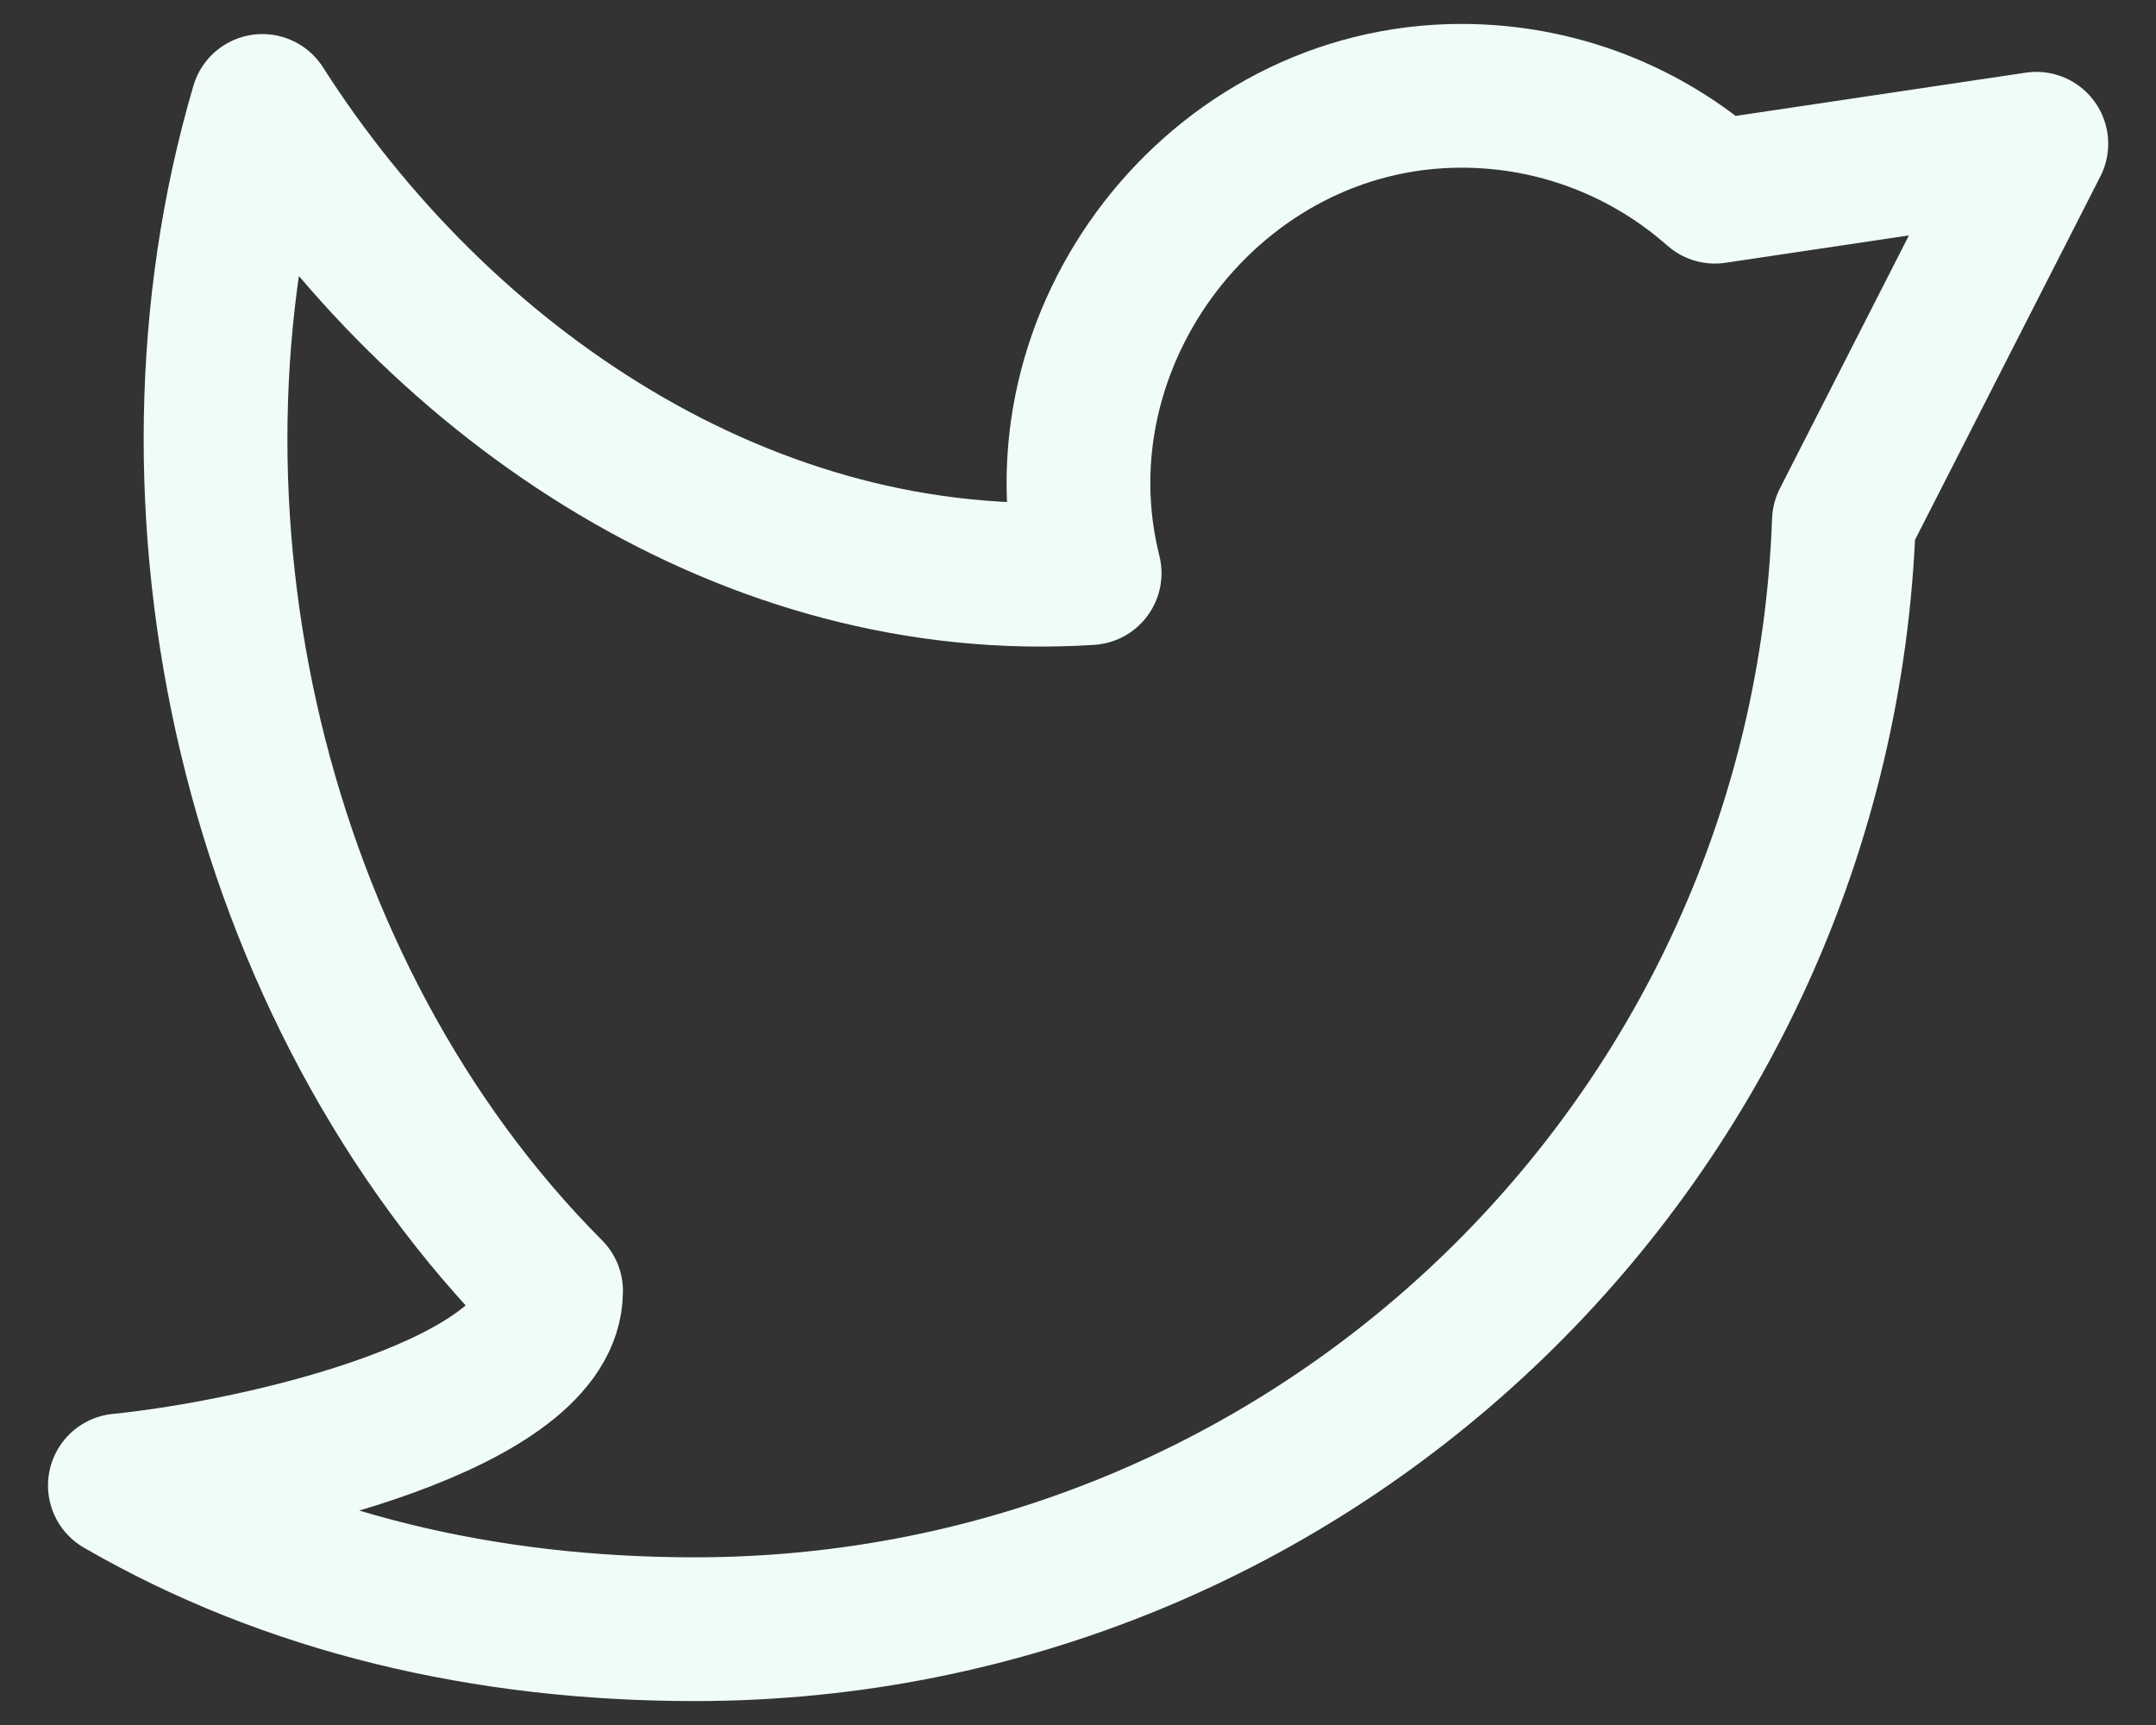 <svg width="30" height="24" viewBox="0 0 30 24" fill="none" xmlns="http://www.w3.org/2000/svg">
<rect x="0" y="0" width="30" height="24" fill="#333333" stroke="none"/>
<path d="M1.668 20.667C4.021 22.028 6.754 22.667 9.668 22.667C18.309 22.667 25.35 15.817 25.657 7.251L28.335 2L23.862 2.667C22.922 1.837 21.687 1.333 20.335 1.333C16.905 1.333 14.336 4.69 15.162 7.974C10.425 8.279 6.133 5.362 3.651 1.474C2.003 7.069 3.53 13.808 7.668 17.961C7.668 19.529 3.668 20.465 1.668 20.667Z" stroke="#F0FDF6" stroke-width="2" stroke-linejoin="round"/>
</svg>
